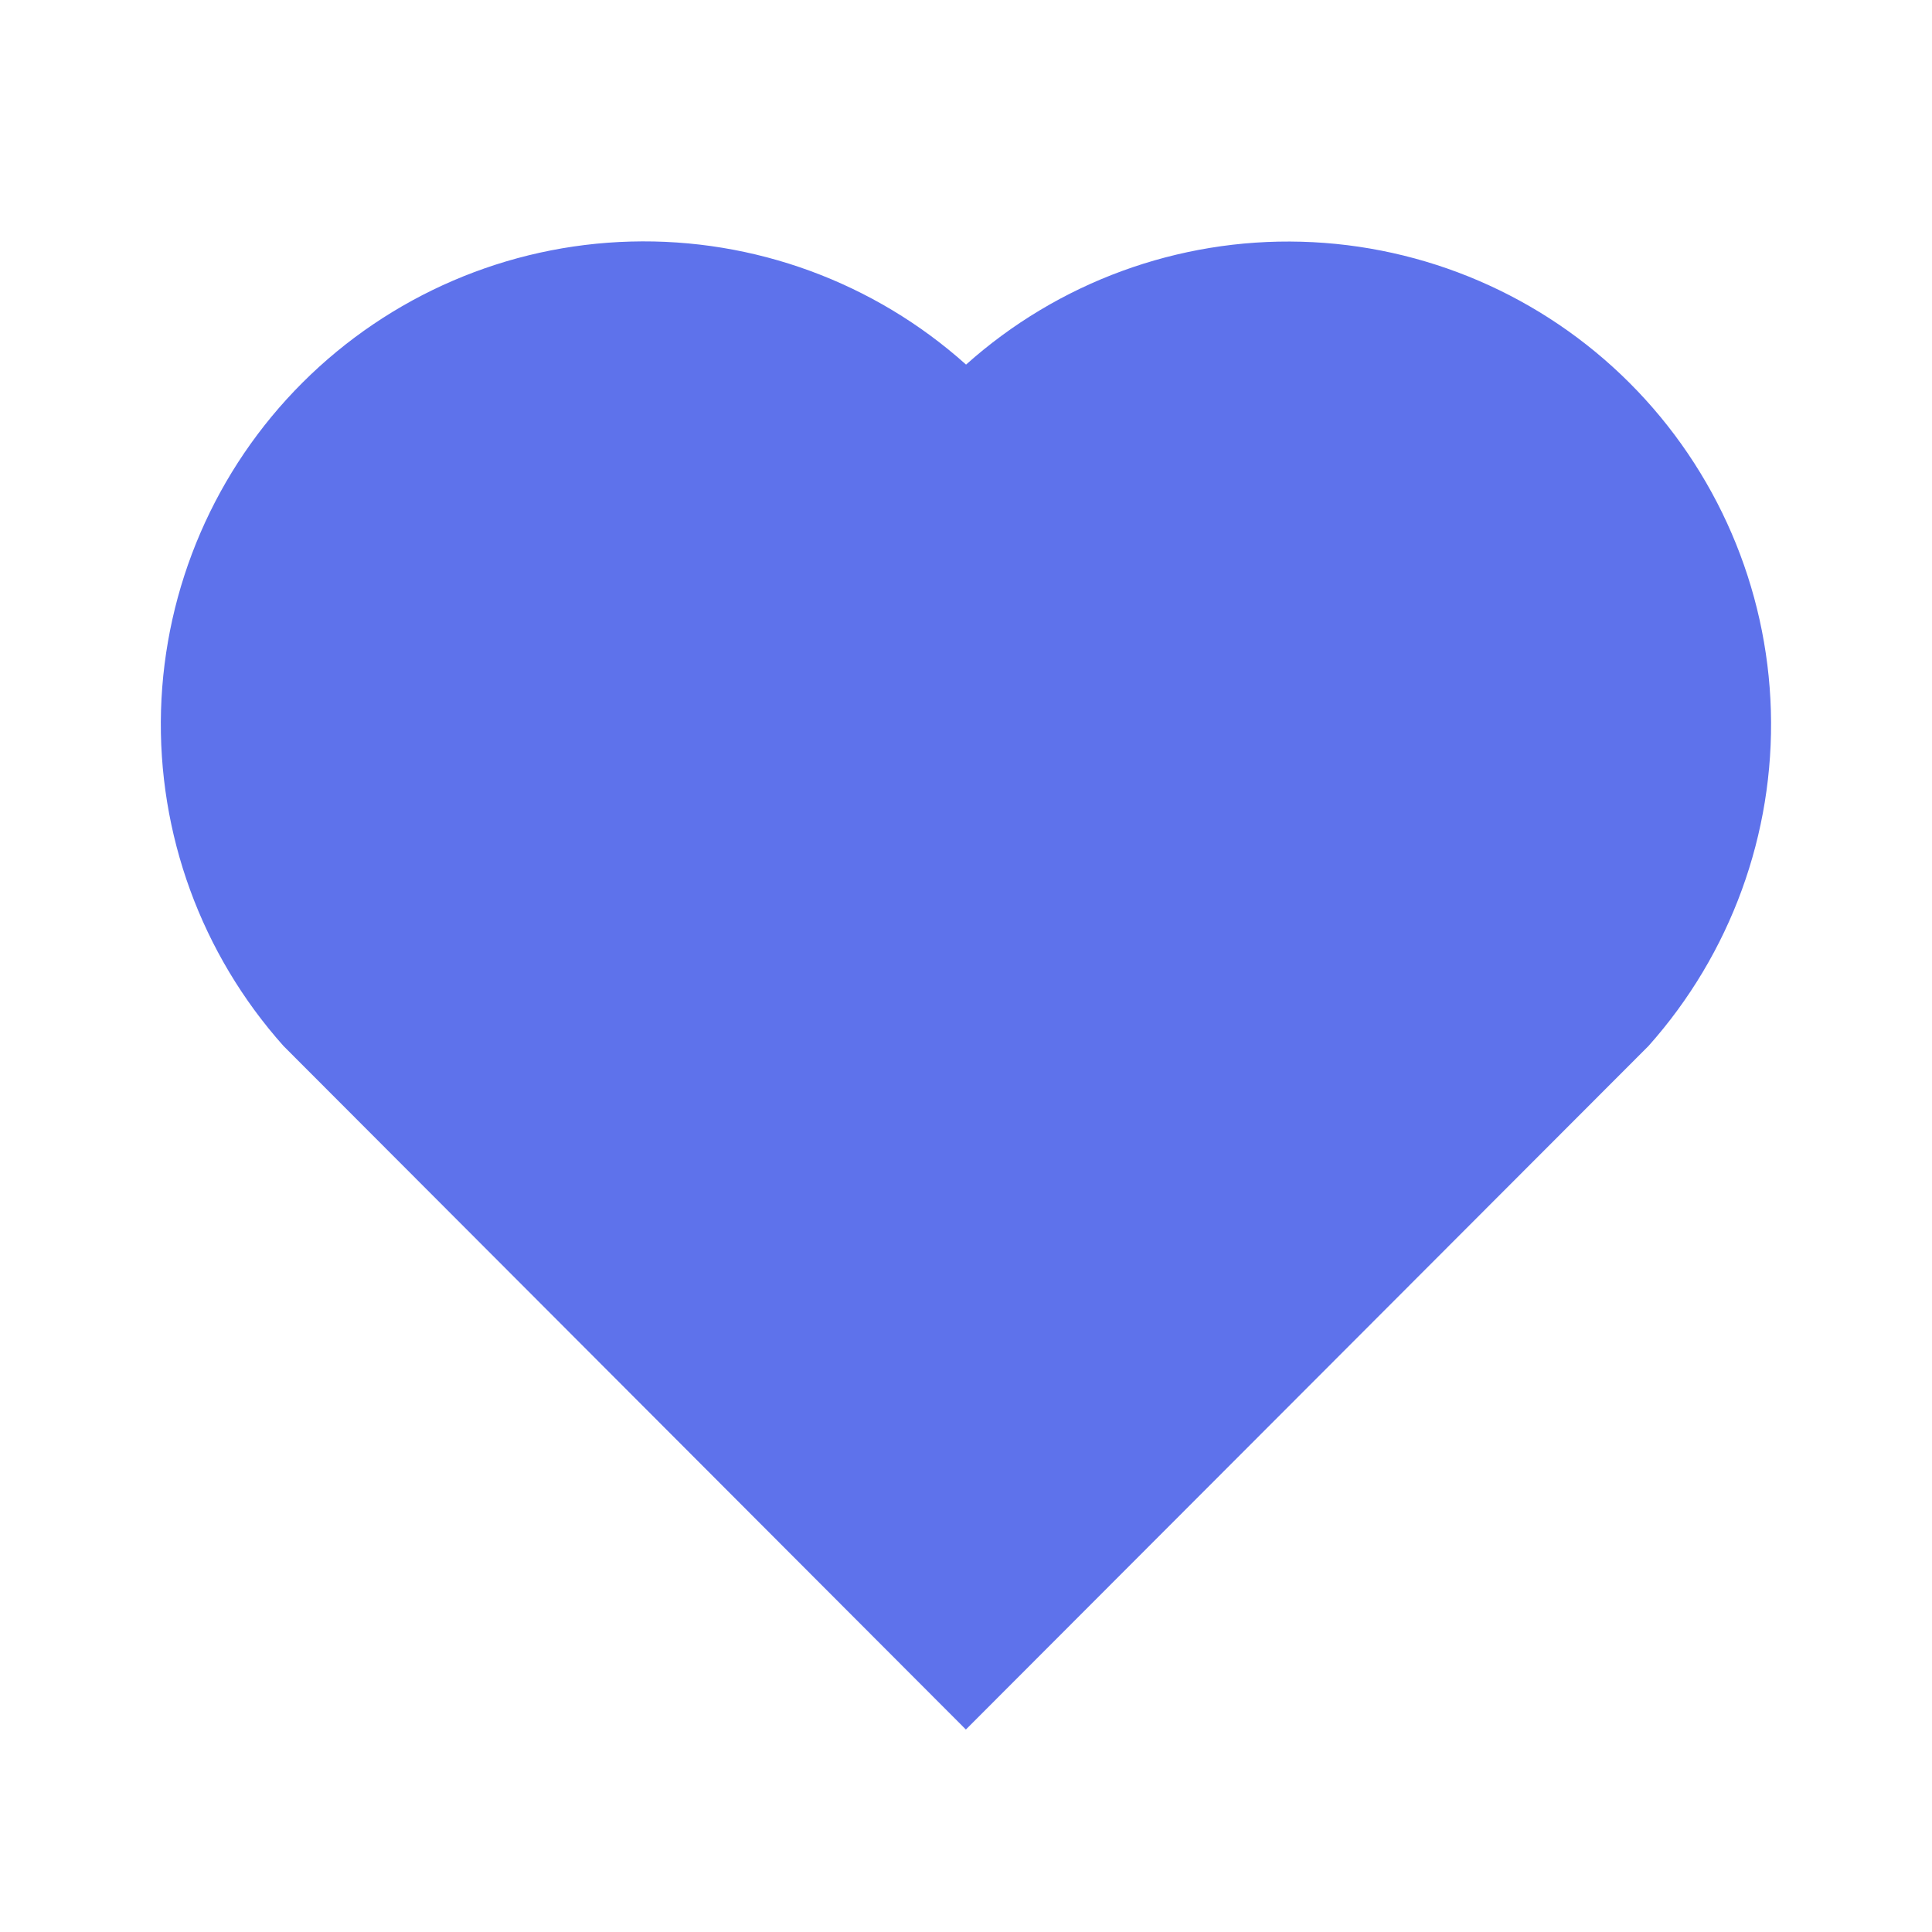 <svg width="35" height="35" viewBox="0 0 35 35" fill="none" xmlns="http://www.w3.org/2000/svg">
<path d="M17.501 6.605C19.168 5.114 21.342 4.317 23.577 4.379C25.812 4.441 27.939 5.356 29.521 6.937C31.101 8.517 32.017 10.641 32.081 12.874C32.145 15.107 31.352 17.28 29.865 18.948L17.498 31.332L5.135 18.948C3.646 17.279 2.853 15.105 2.917 12.87C2.982 10.634 3.9 8.509 5.482 6.93C7.065 5.35 9.192 4.436 11.427 4.376C13.662 4.315 15.836 5.113 17.501 6.605Z" fill="#5E72EB"/>
</svg>
